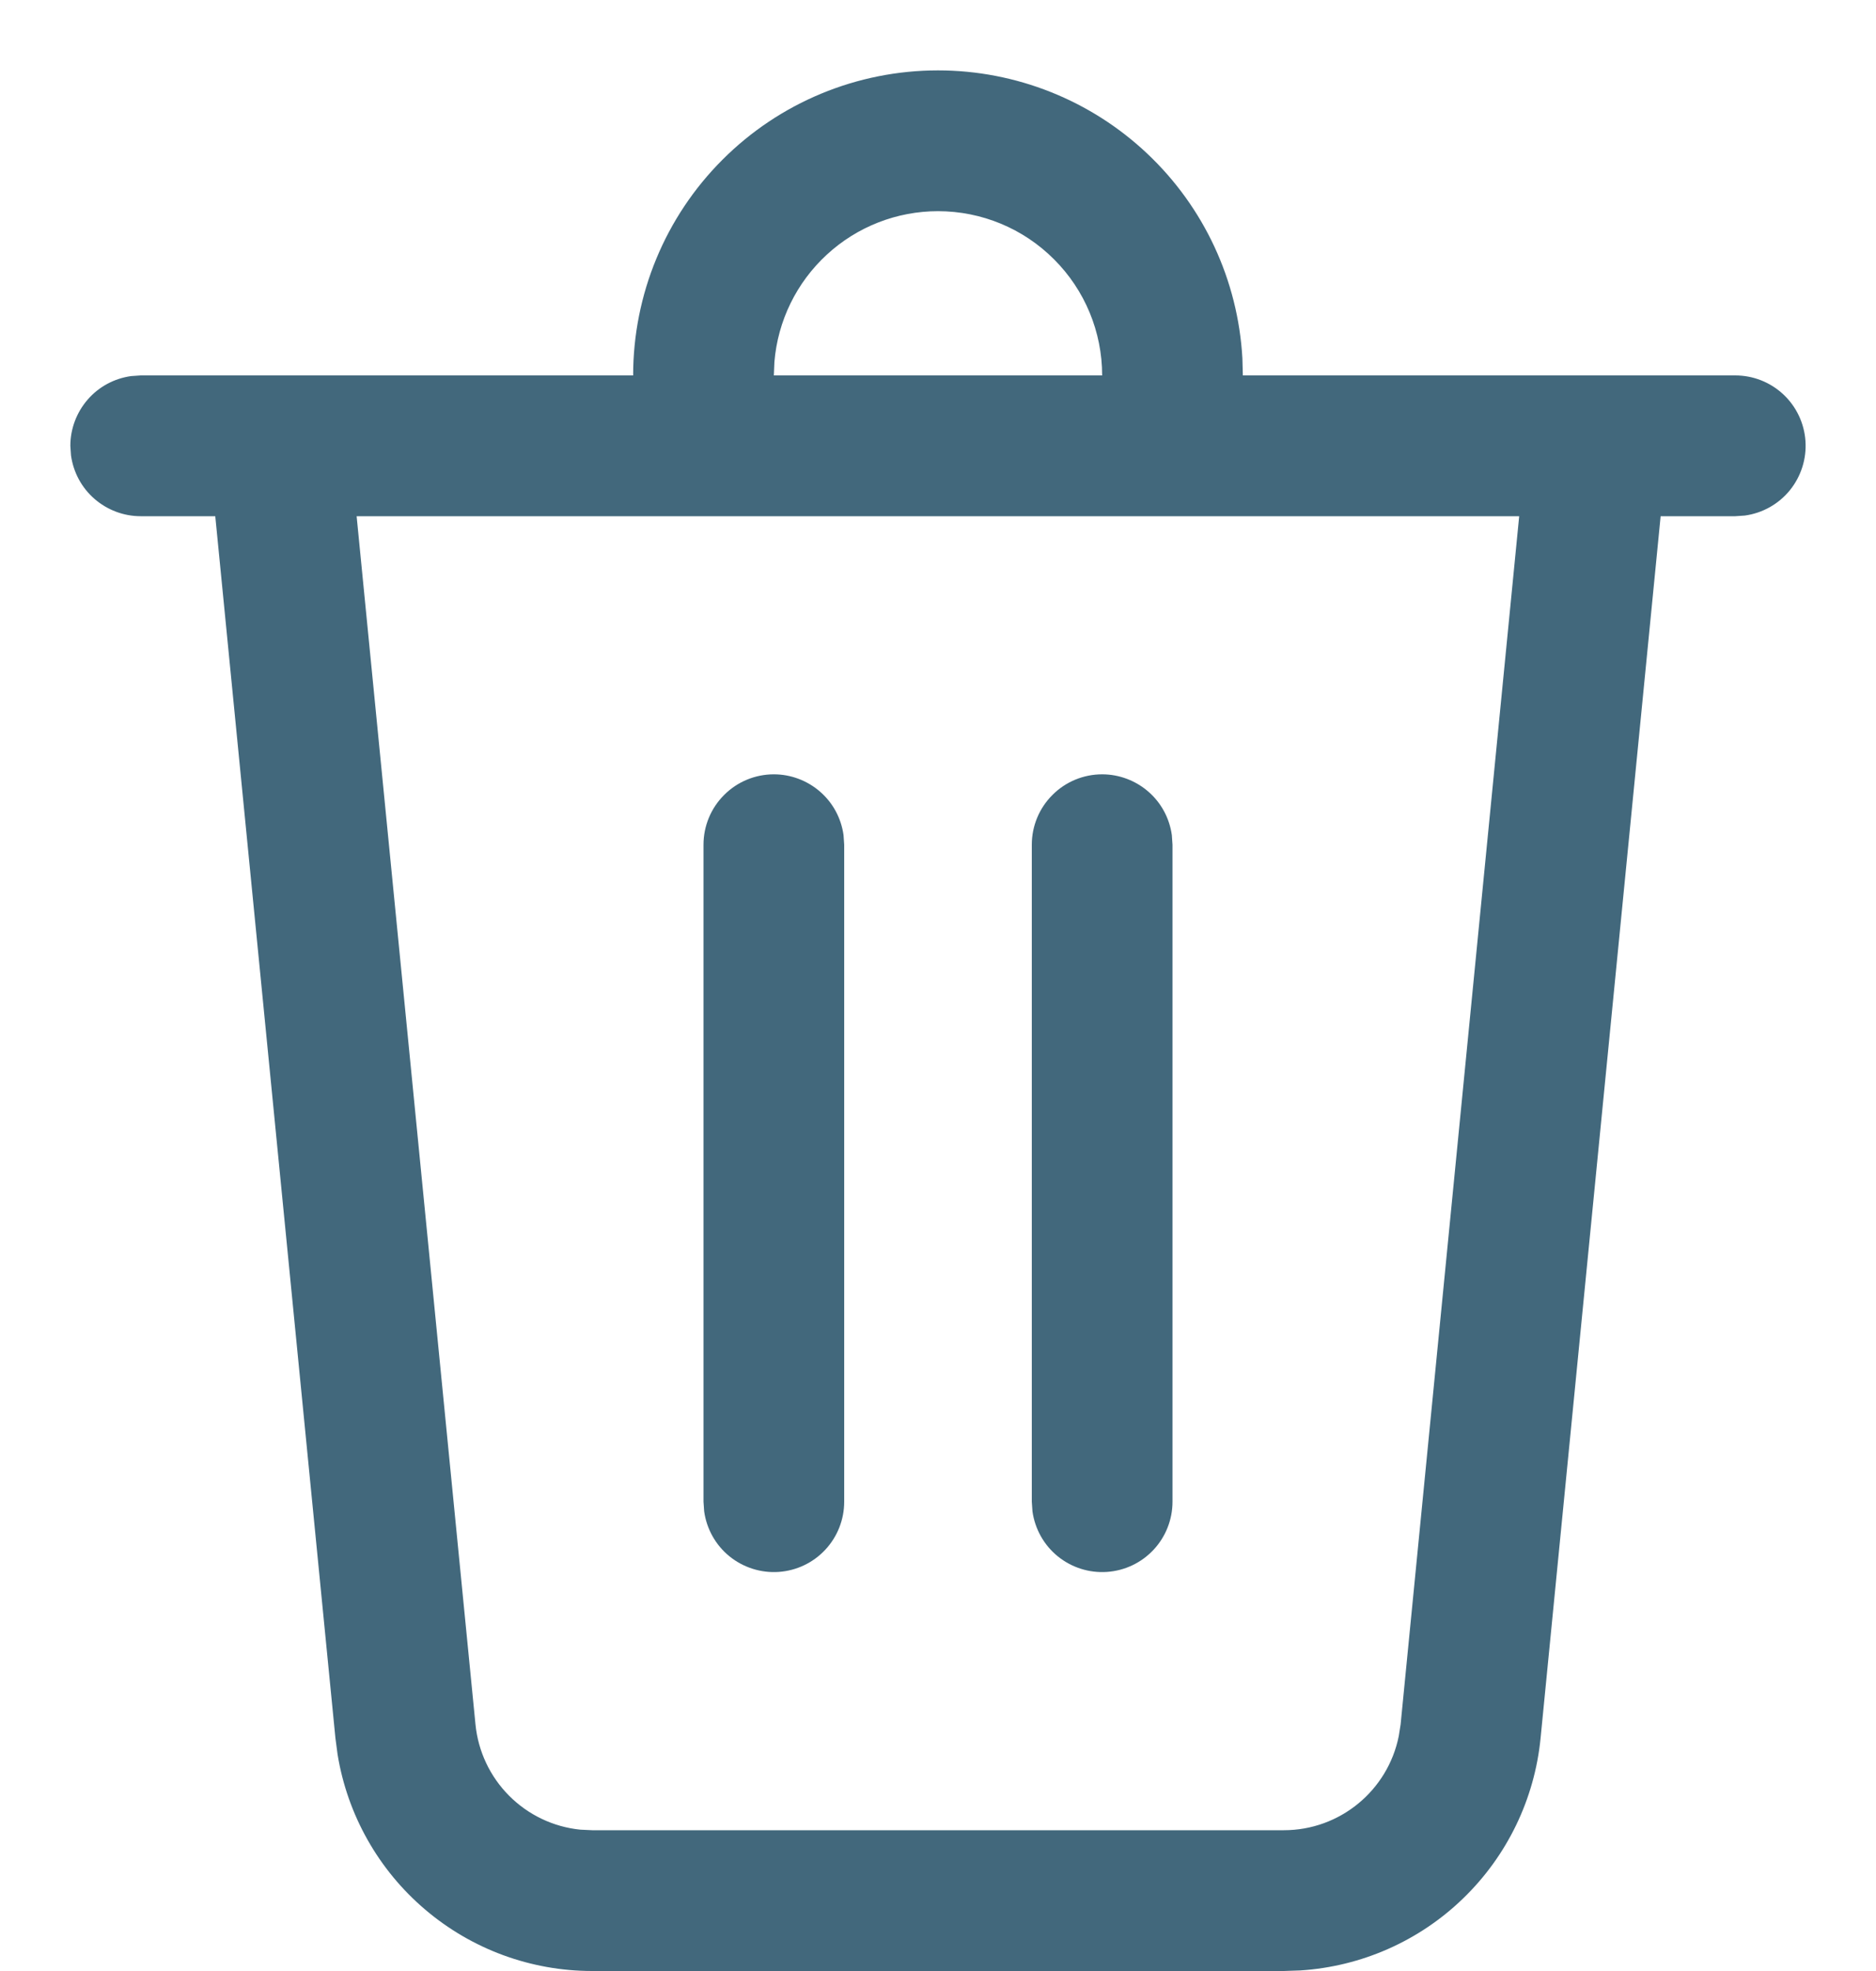<svg width="20" height="21" viewBox="0 0 20 21" fill="none" xmlns="http://www.w3.org/2000/svg">
    <path d="M10 0.75C10.83 0.75 11.629 1.068 12.232 1.638C12.836 2.208 13.198 2.987 13.245 3.816L13.25 4H18.5C18.69 4 18.873 4.072 19.012 4.202C19.151 4.332 19.235 4.509 19.248 4.699C19.261 4.888 19.201 5.076 19.082 5.223C18.962 5.371 18.79 5.467 18.602 5.493L18.5 5.5H17.704L16.424 18.52C16.36 19.169 16.067 19.774 15.598 20.227C15.129 20.681 14.514 20.952 13.863 20.994L13.687 21H6.313C5.66 21 5.029 20.768 4.532 20.345C4.035 19.923 3.704 19.337 3.599 18.693L3.576 18.519L2.295 5.5H1.5C1.319 5.5 1.144 5.434 1.007 5.315C0.87 5.196 0.782 5.032 0.757 4.852L0.75 4.75C0.75 4.569 0.816 4.394 0.935 4.257C1.054 4.12 1.218 4.032 1.398 4.007L1.5 4H6.75C6.75 3.138 7.092 2.311 7.702 1.702C8.311 1.092 9.138 0.75 10 0.75ZM16.197 5.5H3.802L5.069 18.372C5.097 18.659 5.224 18.928 5.427 19.132C5.631 19.337 5.899 19.465 6.186 19.494L6.313 19.5H13.687C14.287 19.5 14.796 19.075 14.912 18.498L14.932 18.372L16.196 5.5H16.197ZM11.75 8.25C11.931 8.25 12.106 8.316 12.243 8.435C12.38 8.554 12.468 8.718 12.493 8.898L12.5 9V16C12.5 16.19 12.428 16.373 12.298 16.512C12.168 16.651 11.991 16.735 11.801 16.748C11.611 16.761 11.424 16.701 11.277 16.582C11.129 16.462 11.033 16.29 11.007 16.102L11 16V9C11 8.801 11.079 8.61 11.22 8.47C11.36 8.329 11.551 8.25 11.75 8.25ZM8.25 8.25C8.431 8.25 8.606 8.316 8.743 8.435C8.88 8.554 8.968 8.718 8.993 8.898L9 9V16C9 16.19 8.928 16.373 8.798 16.512C8.668 16.651 8.491 16.735 8.301 16.748C8.112 16.761 7.924 16.701 7.777 16.582C7.629 16.462 7.533 16.29 7.507 16.102L7.5 16V9C7.5 8.801 7.579 8.61 7.72 8.47C7.86 8.329 8.051 8.25 8.25 8.25ZM10 2.25C9.561 2.25 9.138 2.415 8.815 2.713C8.492 3.01 8.292 3.418 8.256 3.856L8.25 4H11.75C11.75 3.536 11.566 3.091 11.237 2.763C10.909 2.434 10.464 2.25 10 2.25Z" fill="#42687C"/>
</svg>
